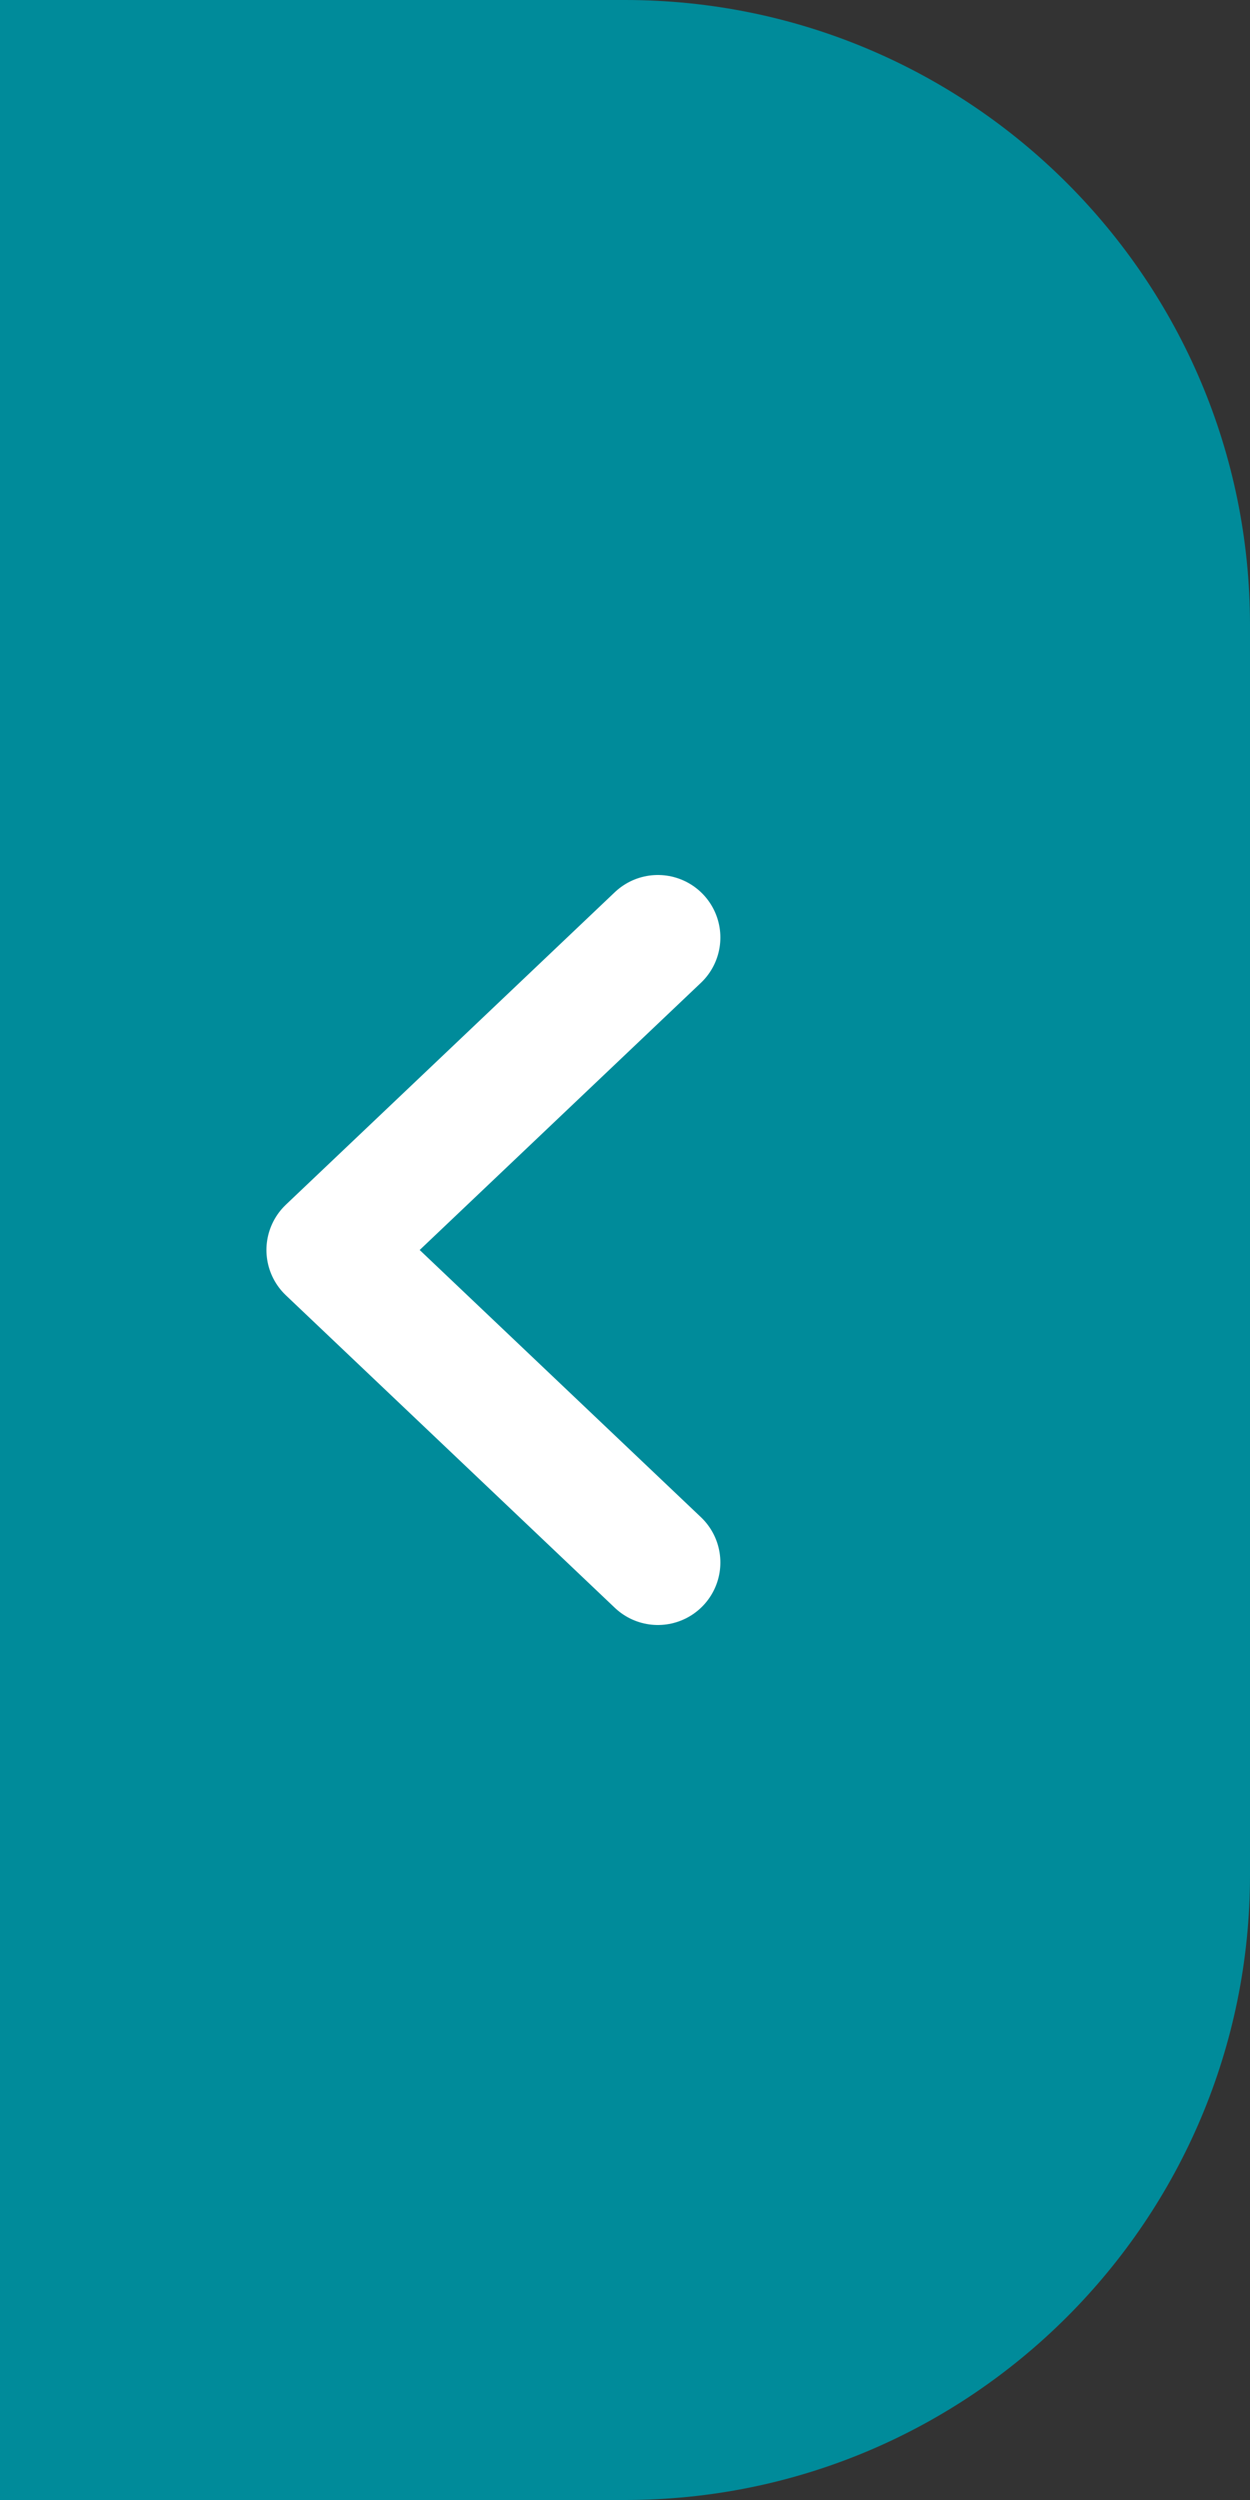 <svg width="20" height="40" viewBox="0 0 20 40" fill="none" xmlns="http://www.w3.org/2000/svg">
<rect x="0" y="0" width="20" height="40" fill="#333333" stroke="none"/>
<path d="M0 40H10C15.523 40 20 35.523 20 30V10C20 4.477 15.523 1.52588e-05 10 1.52588e-05H0V40Z" fill="#008B9A"/>
<path d="M10.526 25L5.263 20L10.526 15" stroke="white" stroke-width="2" stroke-linecap="round" stroke-linejoin="round"/>
</svg>
